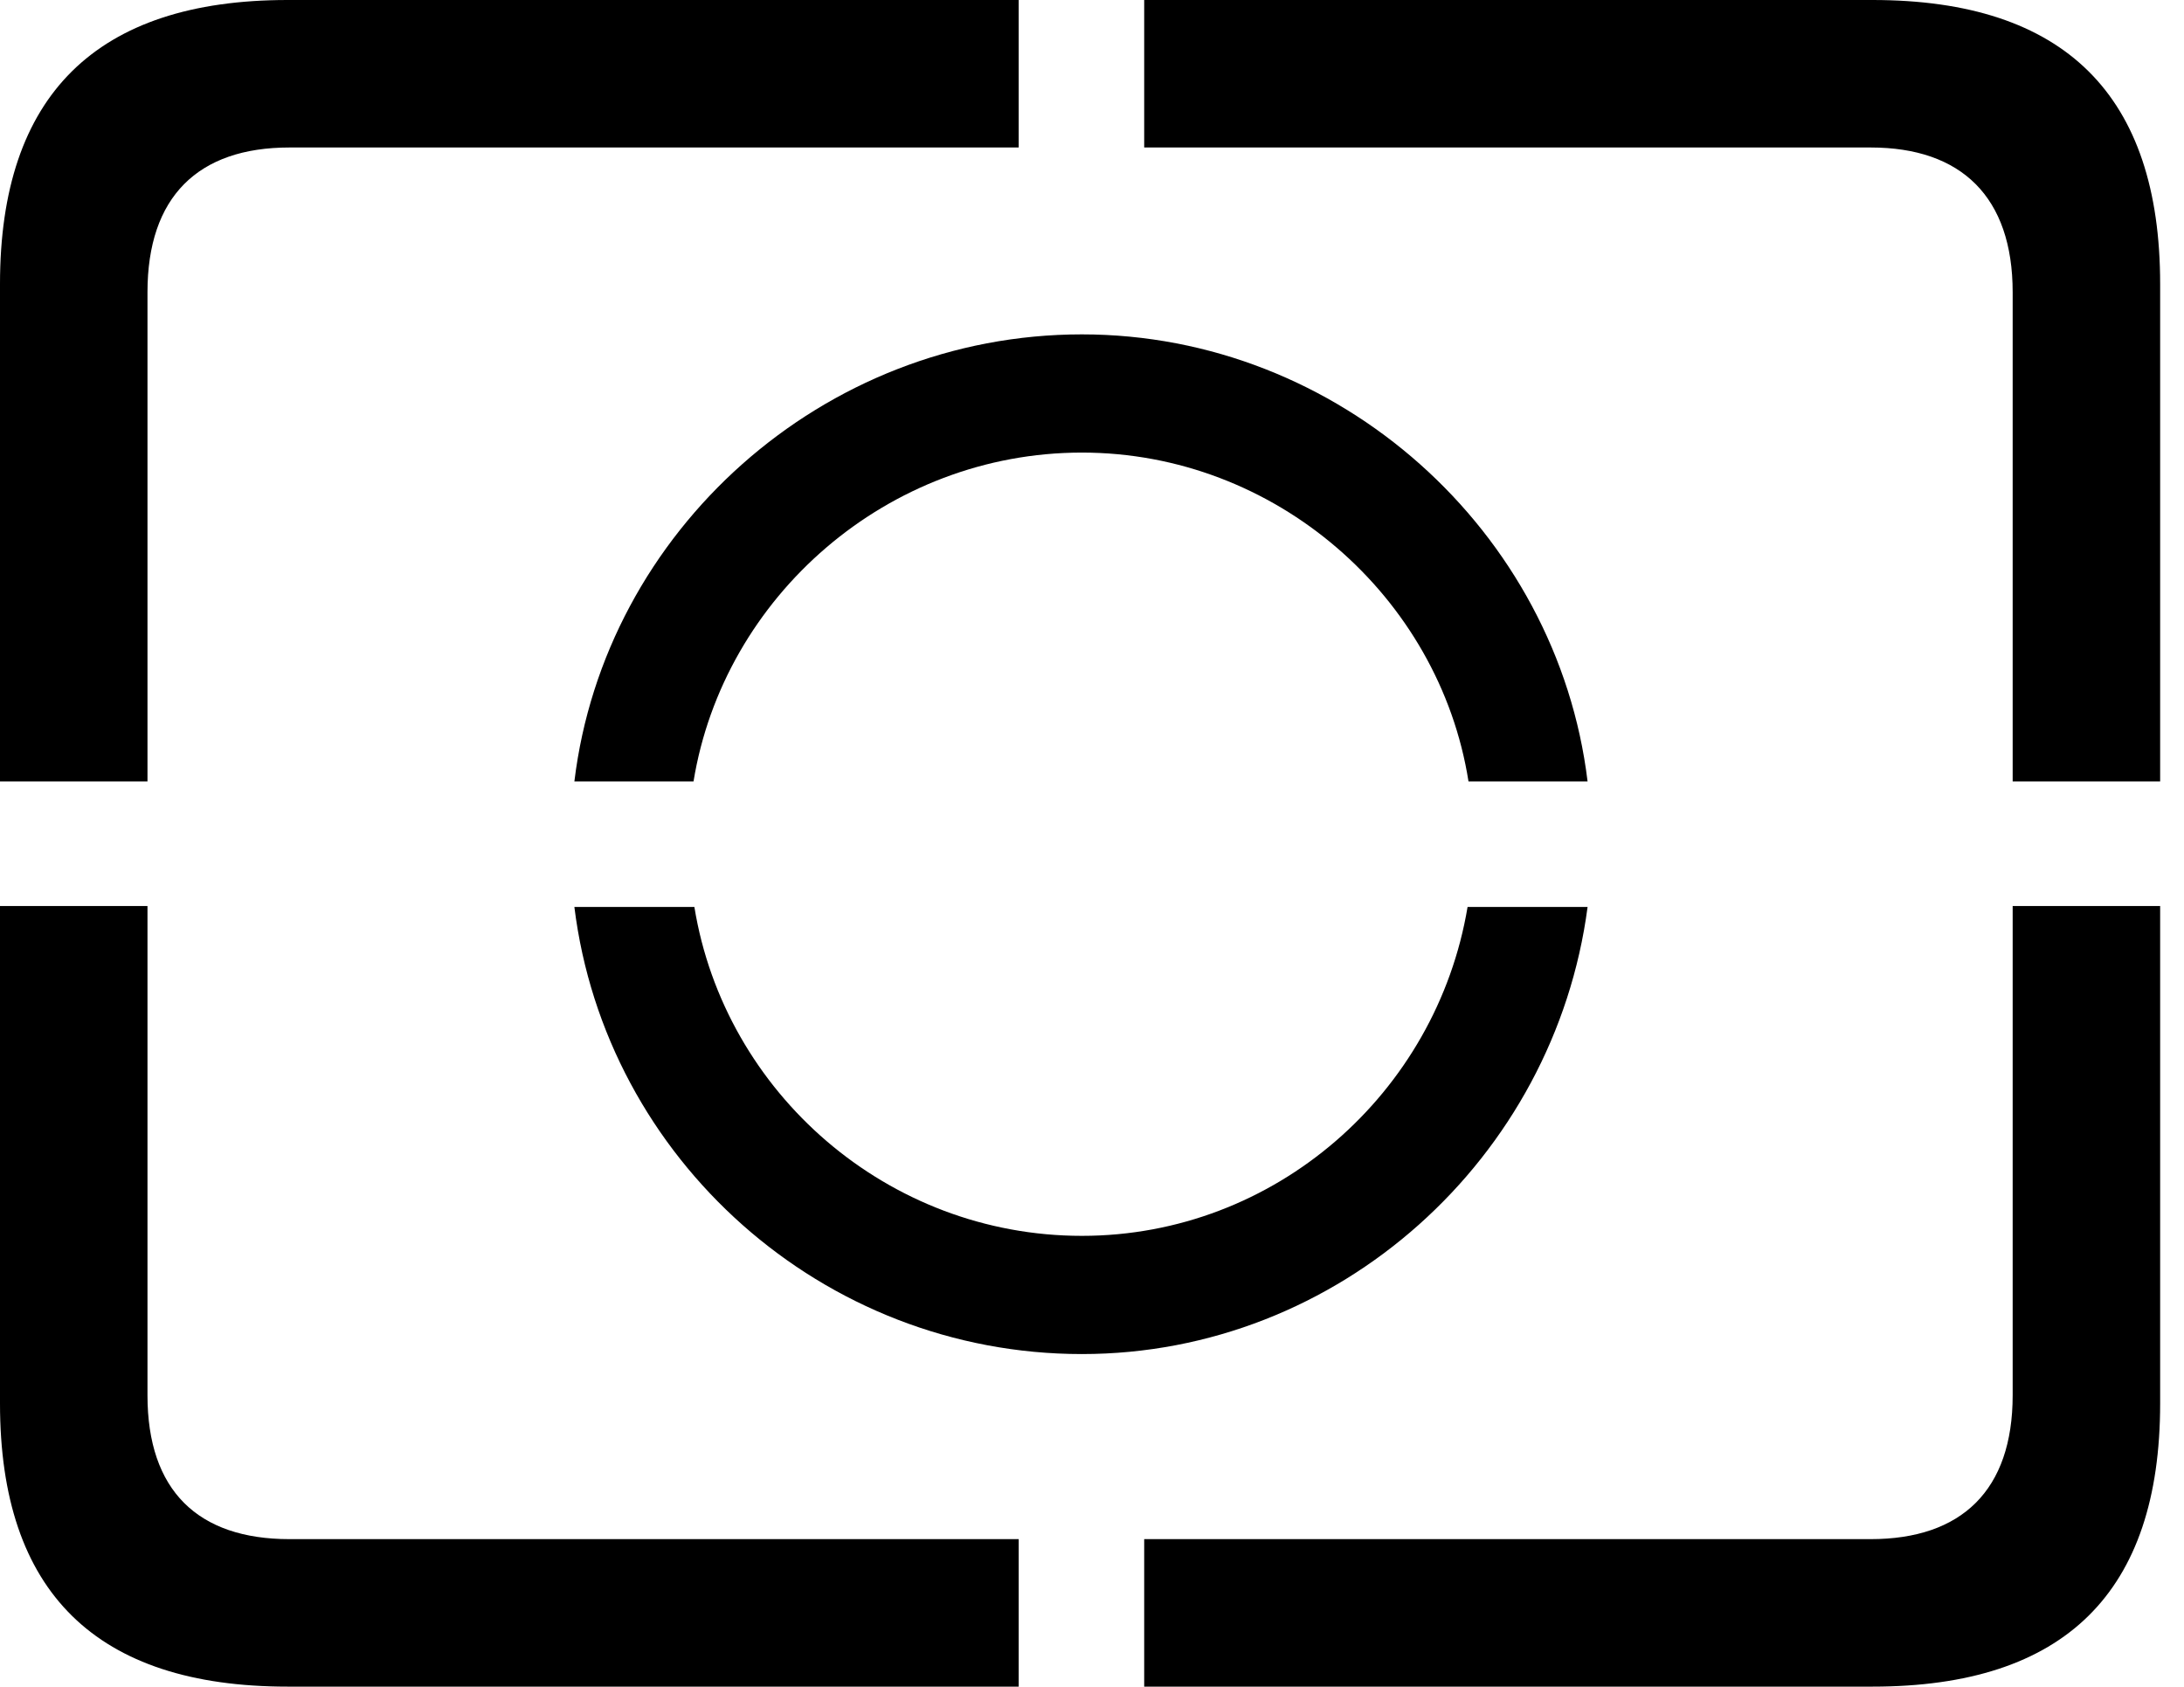 <svg version="1.1" xmlns="http://www.w3.org/2000/svg" xmlns:xlink="http://www.w3.org/1999/xlink" viewBox="0 0 32.594 25.17">
 <g>
  
  <path d="M4.293 25.17L15.203 25.17L15.203 22.969L4.32 22.969C2.953 22.969 2.201 22.244 2.201 20.822L2.201 13.521L0 13.521L0 20.945C0 23.762 1.436 25.17 4.293 25.17ZM17.076 25.17L27.945 25.17C30.816 25.17 32.238 23.762 32.238 20.945L32.238 13.521L30.037 13.521L30.037 20.822C30.037 22.244 29.271 22.969 27.918 22.969L17.076 22.969ZM30.037 11.662L32.238 11.662L32.238 4.238C32.238 1.422 30.816 0 27.945 0L17.076 0L17.076 2.201L27.918 2.201C29.271 2.201 30.037 2.939 30.037 4.361ZM0 11.662L2.201 11.662L2.201 4.361C2.201 2.939 2.953 2.201 4.32 2.201L15.203 2.201L15.203 0L4.293 0C1.436 0 0 1.422 0 4.238Z" style="fill:hsl(0 0 0/0.85)"></path>
  <path d="M23.693 13.535L21.902 13.535C21.438 16.311 19.031 18.443 16.146 18.443C13.248 18.443 10.815 16.311 10.363 13.535L8.572 13.535C9.037 17.295 12.277 20.207 16.146 20.207C19.988 20.207 23.201 17.281 23.693 13.535ZM21.916 11.662L23.693 11.662C23.242 7.93 19.988 4.99 16.146 4.99C12.277 4.99 9.023 7.93 8.572 11.662L10.35 11.662C10.801 8.9 13.248 6.754 16.146 6.754C19.031 6.754 21.479 8.9 21.916 11.662Z" style="fill:hsl(0 0 0/0.85)"></path>
 </g>
</svg>